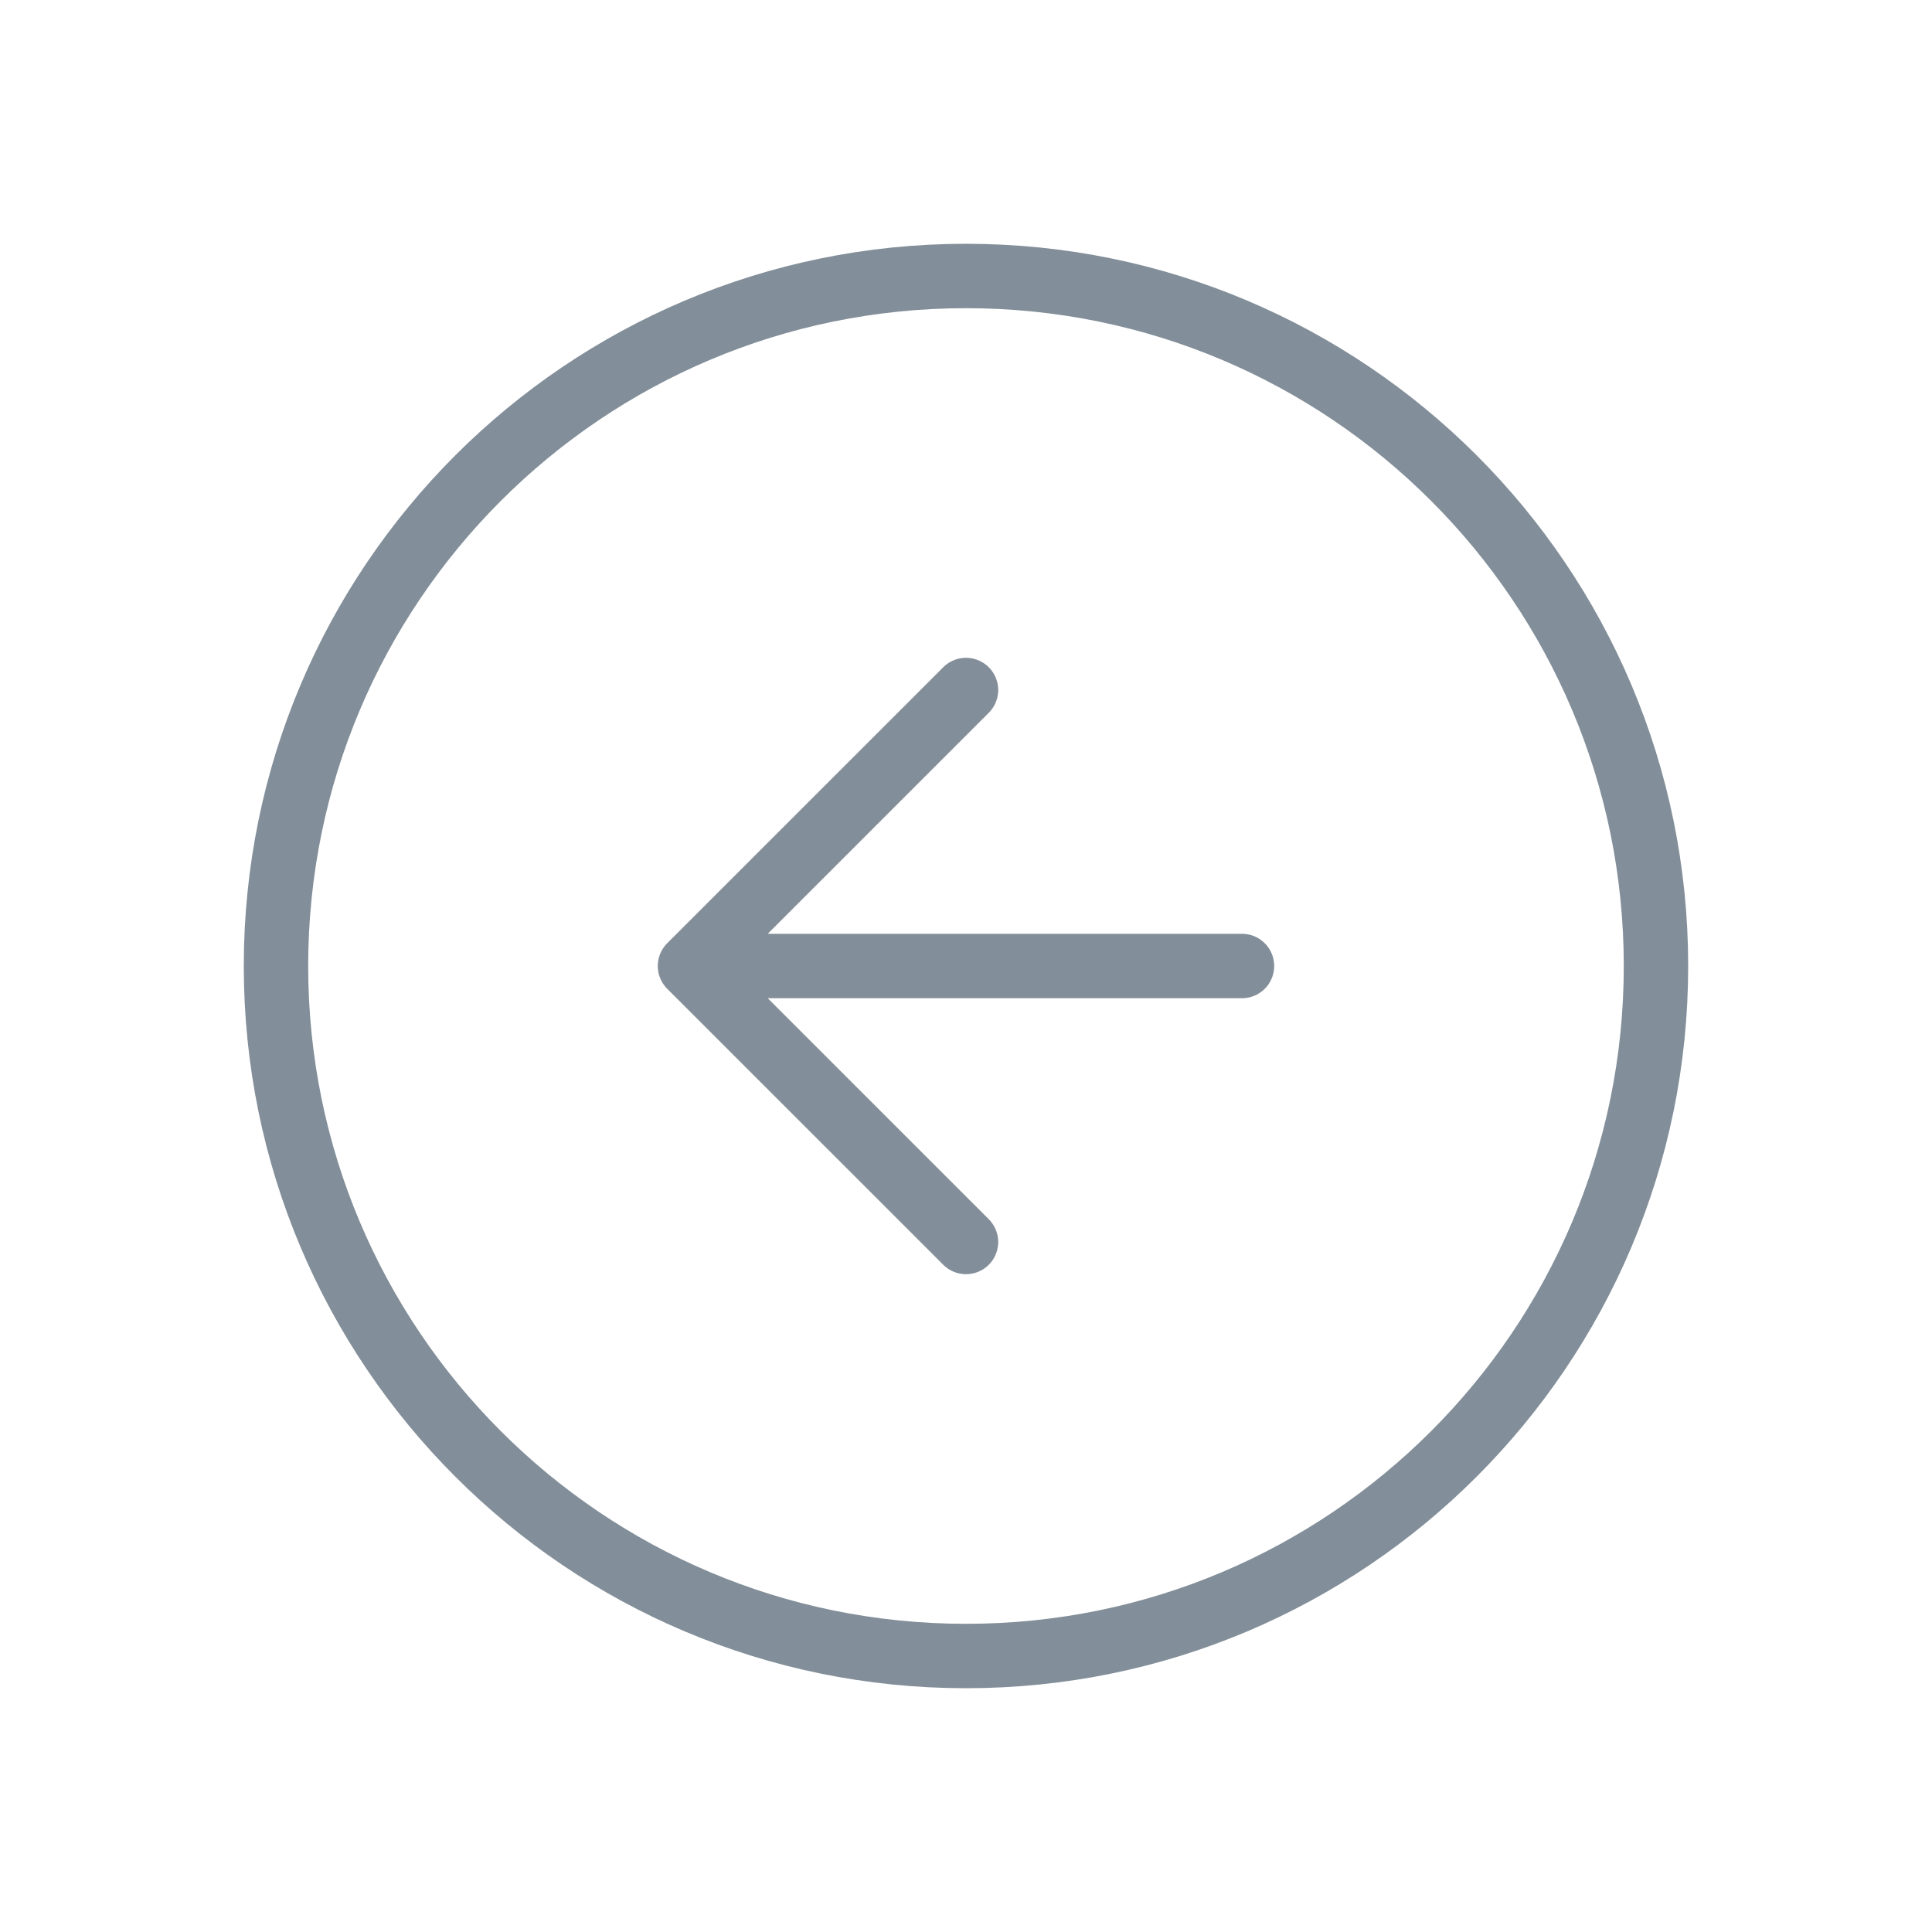 <svg width="60" height="60" viewBox="0 0 60 60" fill="none" xmlns="http://www.w3.org/2000/svg">
<path d="M30 21.429L21.428 30M21.428 30L30 38.571M21.428 30H38.571M51.428 30C51.428 41.835 41.834 51.429 30 51.429C18.165 51.429 8.571 41.835 8.571 30C8.571 18.165 18.165 8.571 30 8.571C41.834 8.571 51.428 18.165 51.428 30Z" stroke="#828E99" stroke-width="2" stroke-linecap="round" stroke-linejoin="round"/>
</svg>
